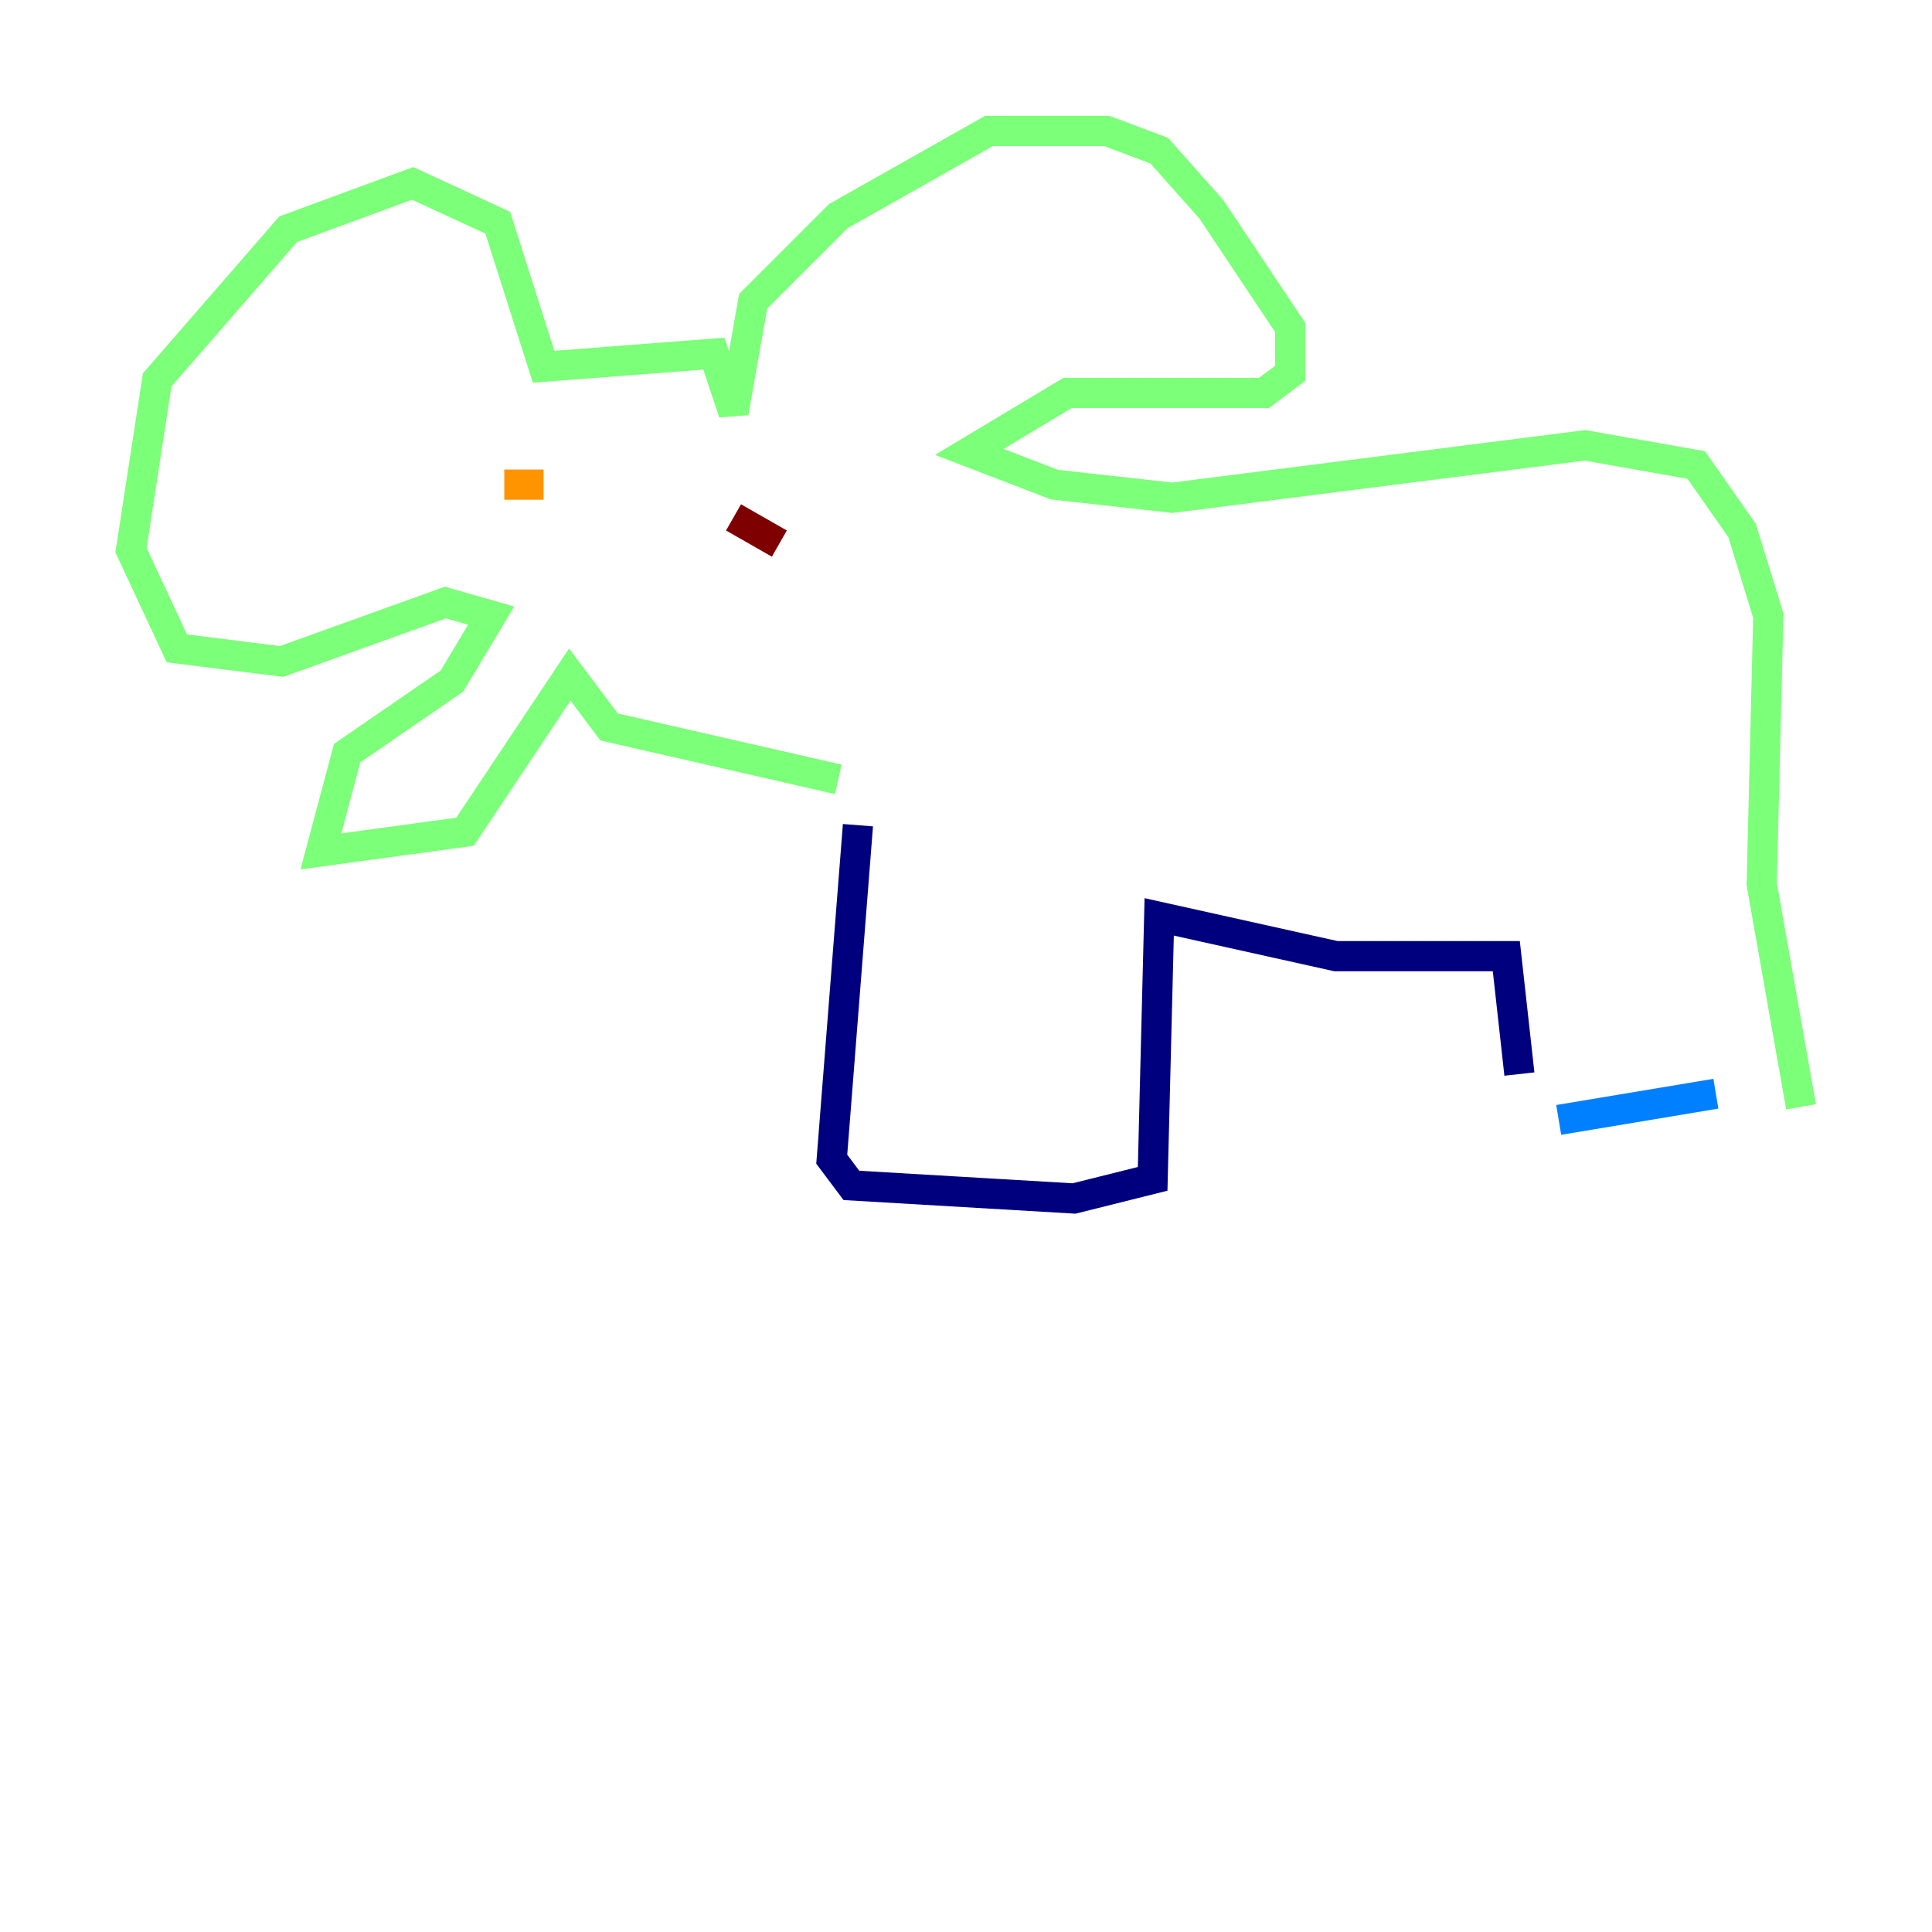 <?xml version="1.0" encoding="utf-8" ?>
<svg baseProfile="tiny" height="128" version="1.2" viewBox="0,0,128,128" width="128" xmlns="http://www.w3.org/2000/svg" xmlns:ev="http://www.w3.org/2001/xml-events" xmlns:xlink="http://www.w3.org/1999/xlink"><defs /><polyline fill="none" points="56.841,54.671 55.105,76.8 56.407,78.536 71.159,79.403 76.366,78.102 76.8,60.746 88.515,63.349 99.797,63.349 100.664,71.159" stroke="#00007f" stroke-width="2" /><polyline fill="none" points="103.268,74.197 113.681,72.461" stroke="#0080ff" stroke-width="2" /><polyline fill="none" points="119.322,73.329 116.719,58.576 117.153,40.786 115.417,35.146 112.38,30.807 105.003,29.505 77.668,32.976 69.858,32.108 64.217,29.939 70.725,26.034 83.742,26.034 85.478,24.732 85.478,21.695 80.271,13.885 76.8,9.98 73.329,8.678 65.519,8.678 55.539,14.319 49.898,19.959 48.597,27.336 47.295,23.43 36.014,24.298 32.976,14.752 27.336,12.149 19.091,15.186 10.414,25.166 8.678,36.447 11.715,42.956 18.658,43.824 29.505,39.919 32.542,40.786 29.939,45.125 22.997,49.898 21.261,56.407 30.807,55.105 37.749,44.691 40.352,48.163 55.539,51.634" stroke="#7cff79" stroke-width="2" /><polyline fill="none" points="36.014,32.108 33.41,32.108" stroke="#ff9400" stroke-width="2" /><polyline fill="none" points="48.597,34.278 51.634,36.014" stroke="#7f0000" stroke-width="2" /></svg>
